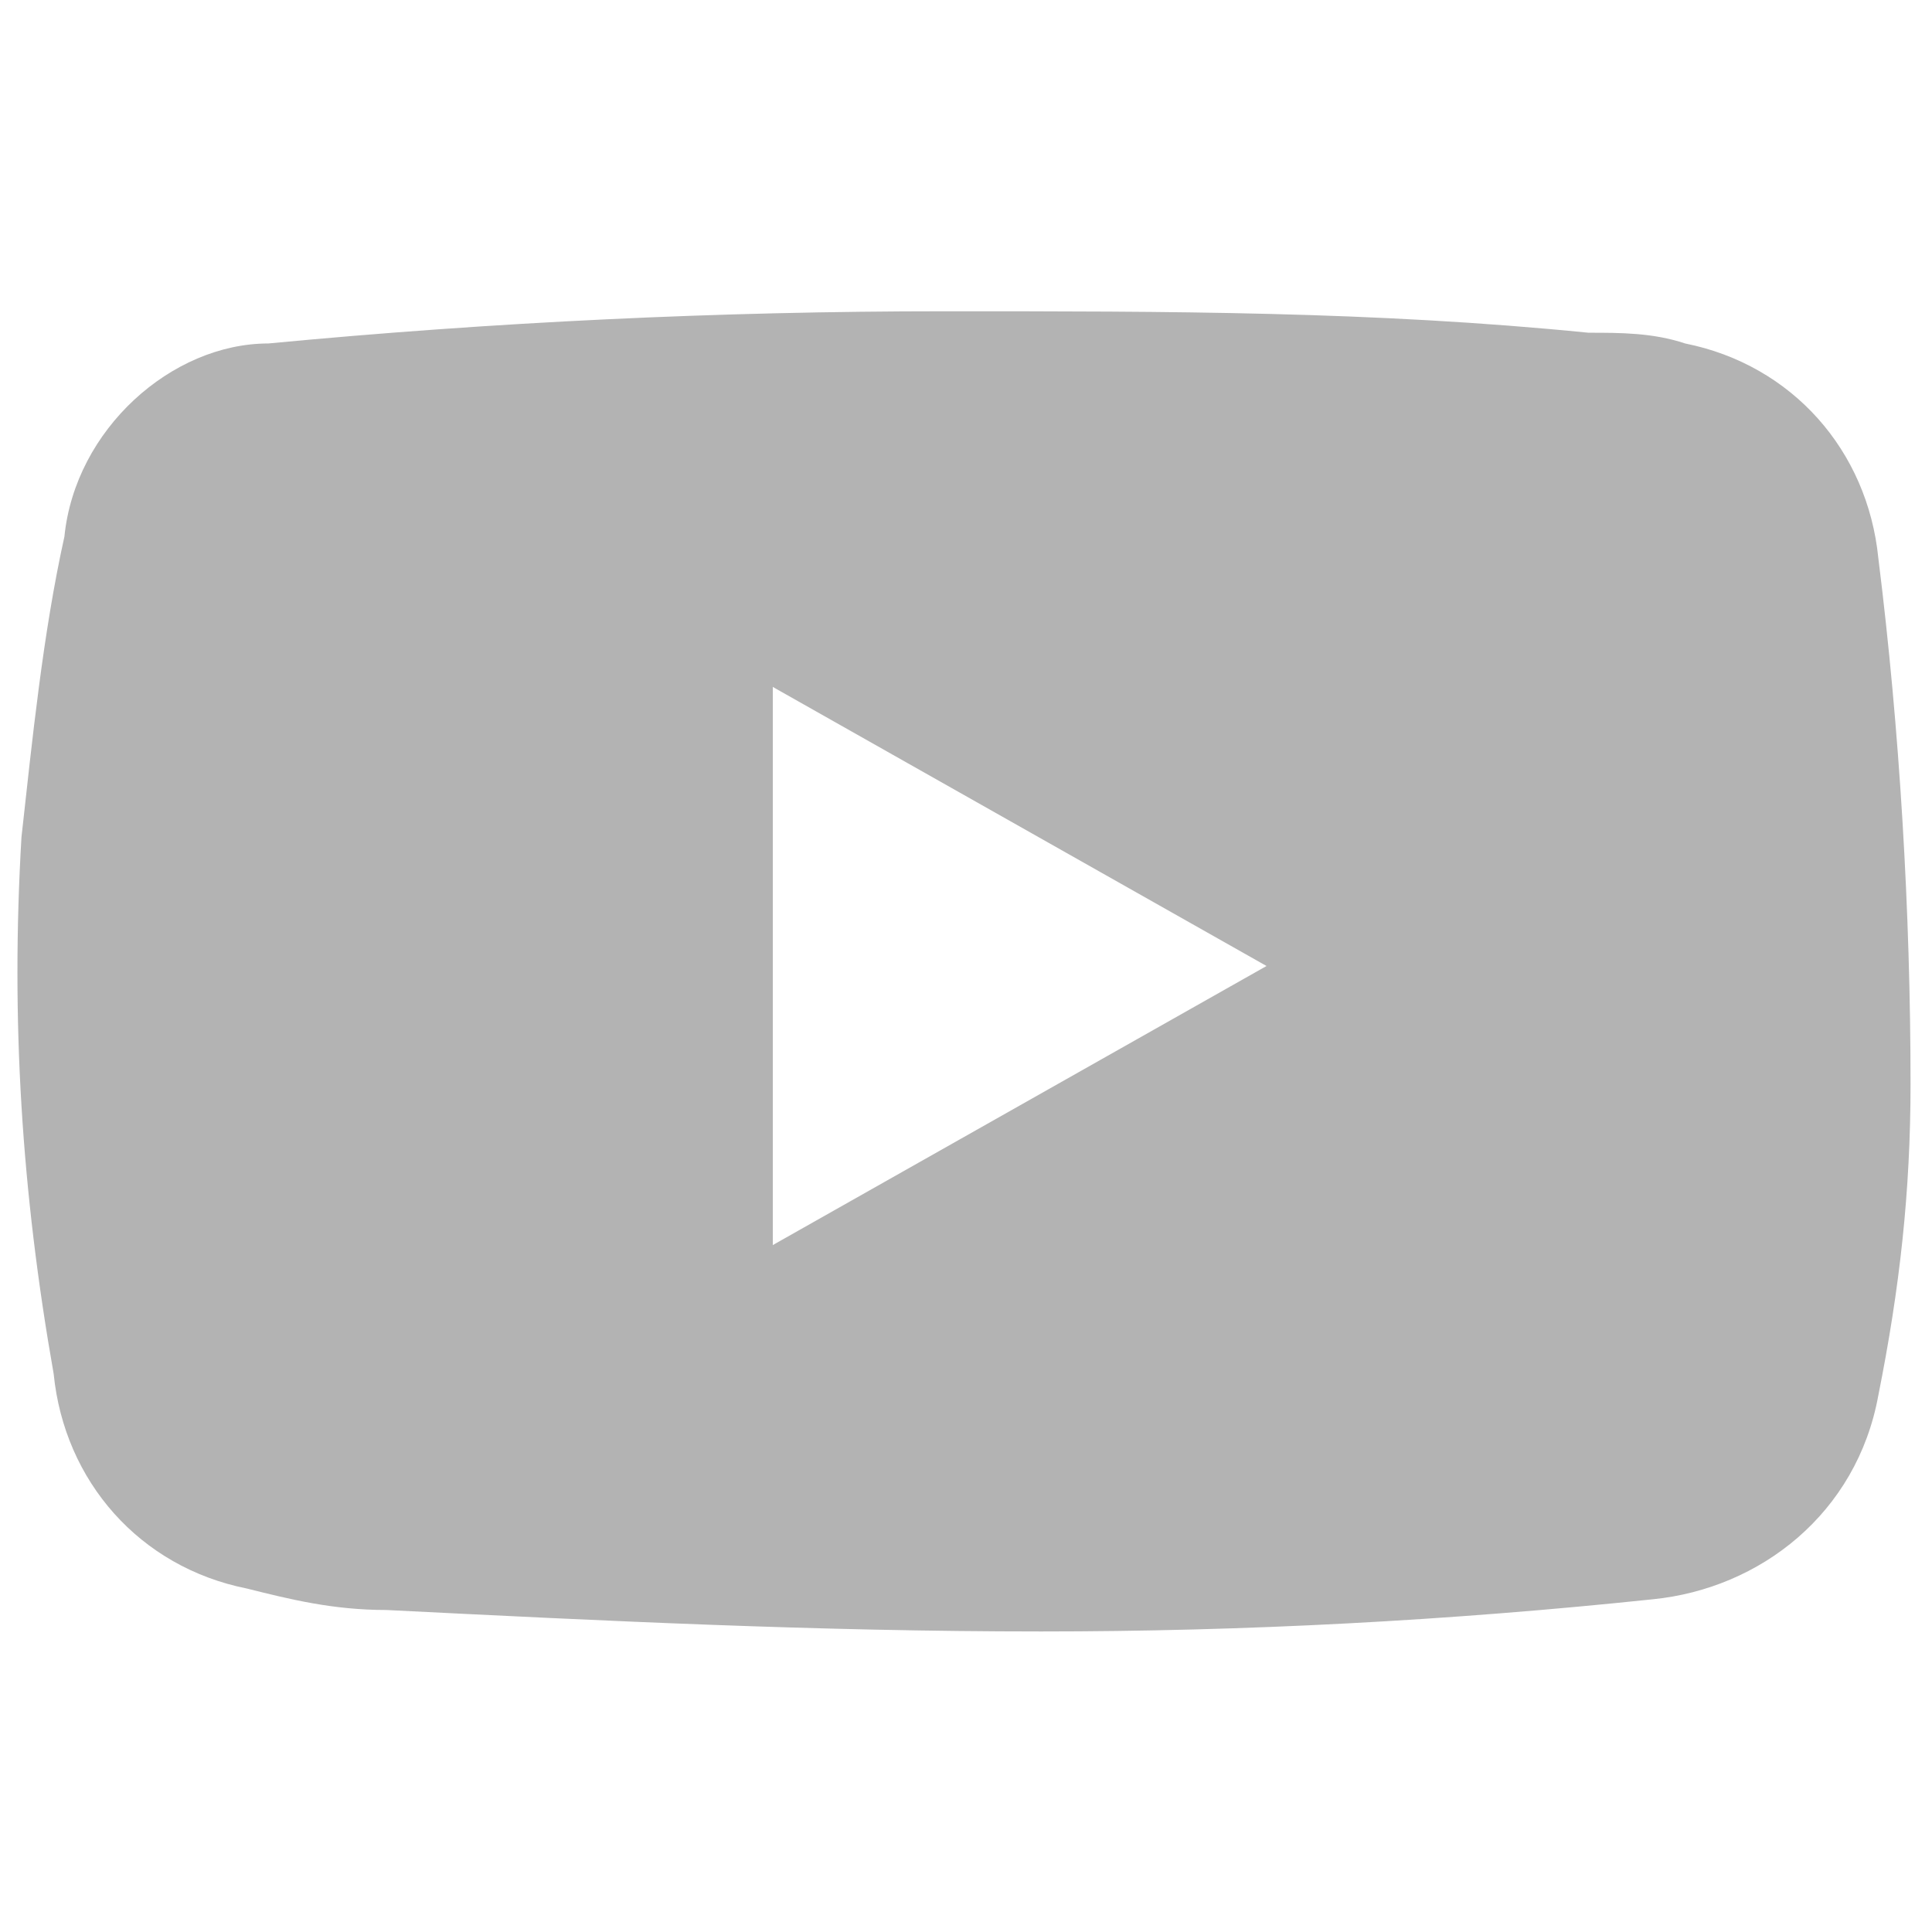 <?xml version="1.0" encoding="utf-8"?>
<!-- Generator: Adobe Illustrator 24.1.1, SVG Export Plug-In . SVG Version: 6.00 Build 0)  -->
<svg version="1.1" id="Layer_1" xmlns="http://www.w3.org/2000/svg" xmlns:xlink="http://www.w3.org/1999/xlink" x="0px" y="0px"
	 viewBox="0 0 18 18" style="enable-background:new 0 0 18 18;" xml:space="preserve">
<style type="text/css">
	.st0{fill:#B3B3B3;}
</style>
<g id="Layer_2_1_">
	<g id="Layer_21">
		<path class="st0" d="M17.5,5.2c-0.1-1-0.8-1.8-1.8-2c-0.3-0.1-0.6-0.1-0.9-0.1c-2-0.2-3.9-0.2-6-0.2c-2.1,0-4.2,0.1-6.3,0.3
			C1.6,3.2,0.7,4,0.6,5C0.4,5.9,0.3,6.9,0.2,7.8c-0.1,1.7,0,3.3,0.3,5c0.1,1,0.8,1.8,1.8,2C2.7,14.9,3.1,15,3.6,15
			c2,0.1,4,0.2,6.1,0.2c1.9,0,3.8-0.1,5.7-0.3c1-0.1,1.9-0.8,2.1-1.9c0.2-1,0.3-1.9,0.3-2.9C17.8,8.5,17.7,6.8,17.5,5.2z M7.2,11.6
			V6.4L11.8,9L7.2,11.6z"/>
	</g>
</g>
</svg>
